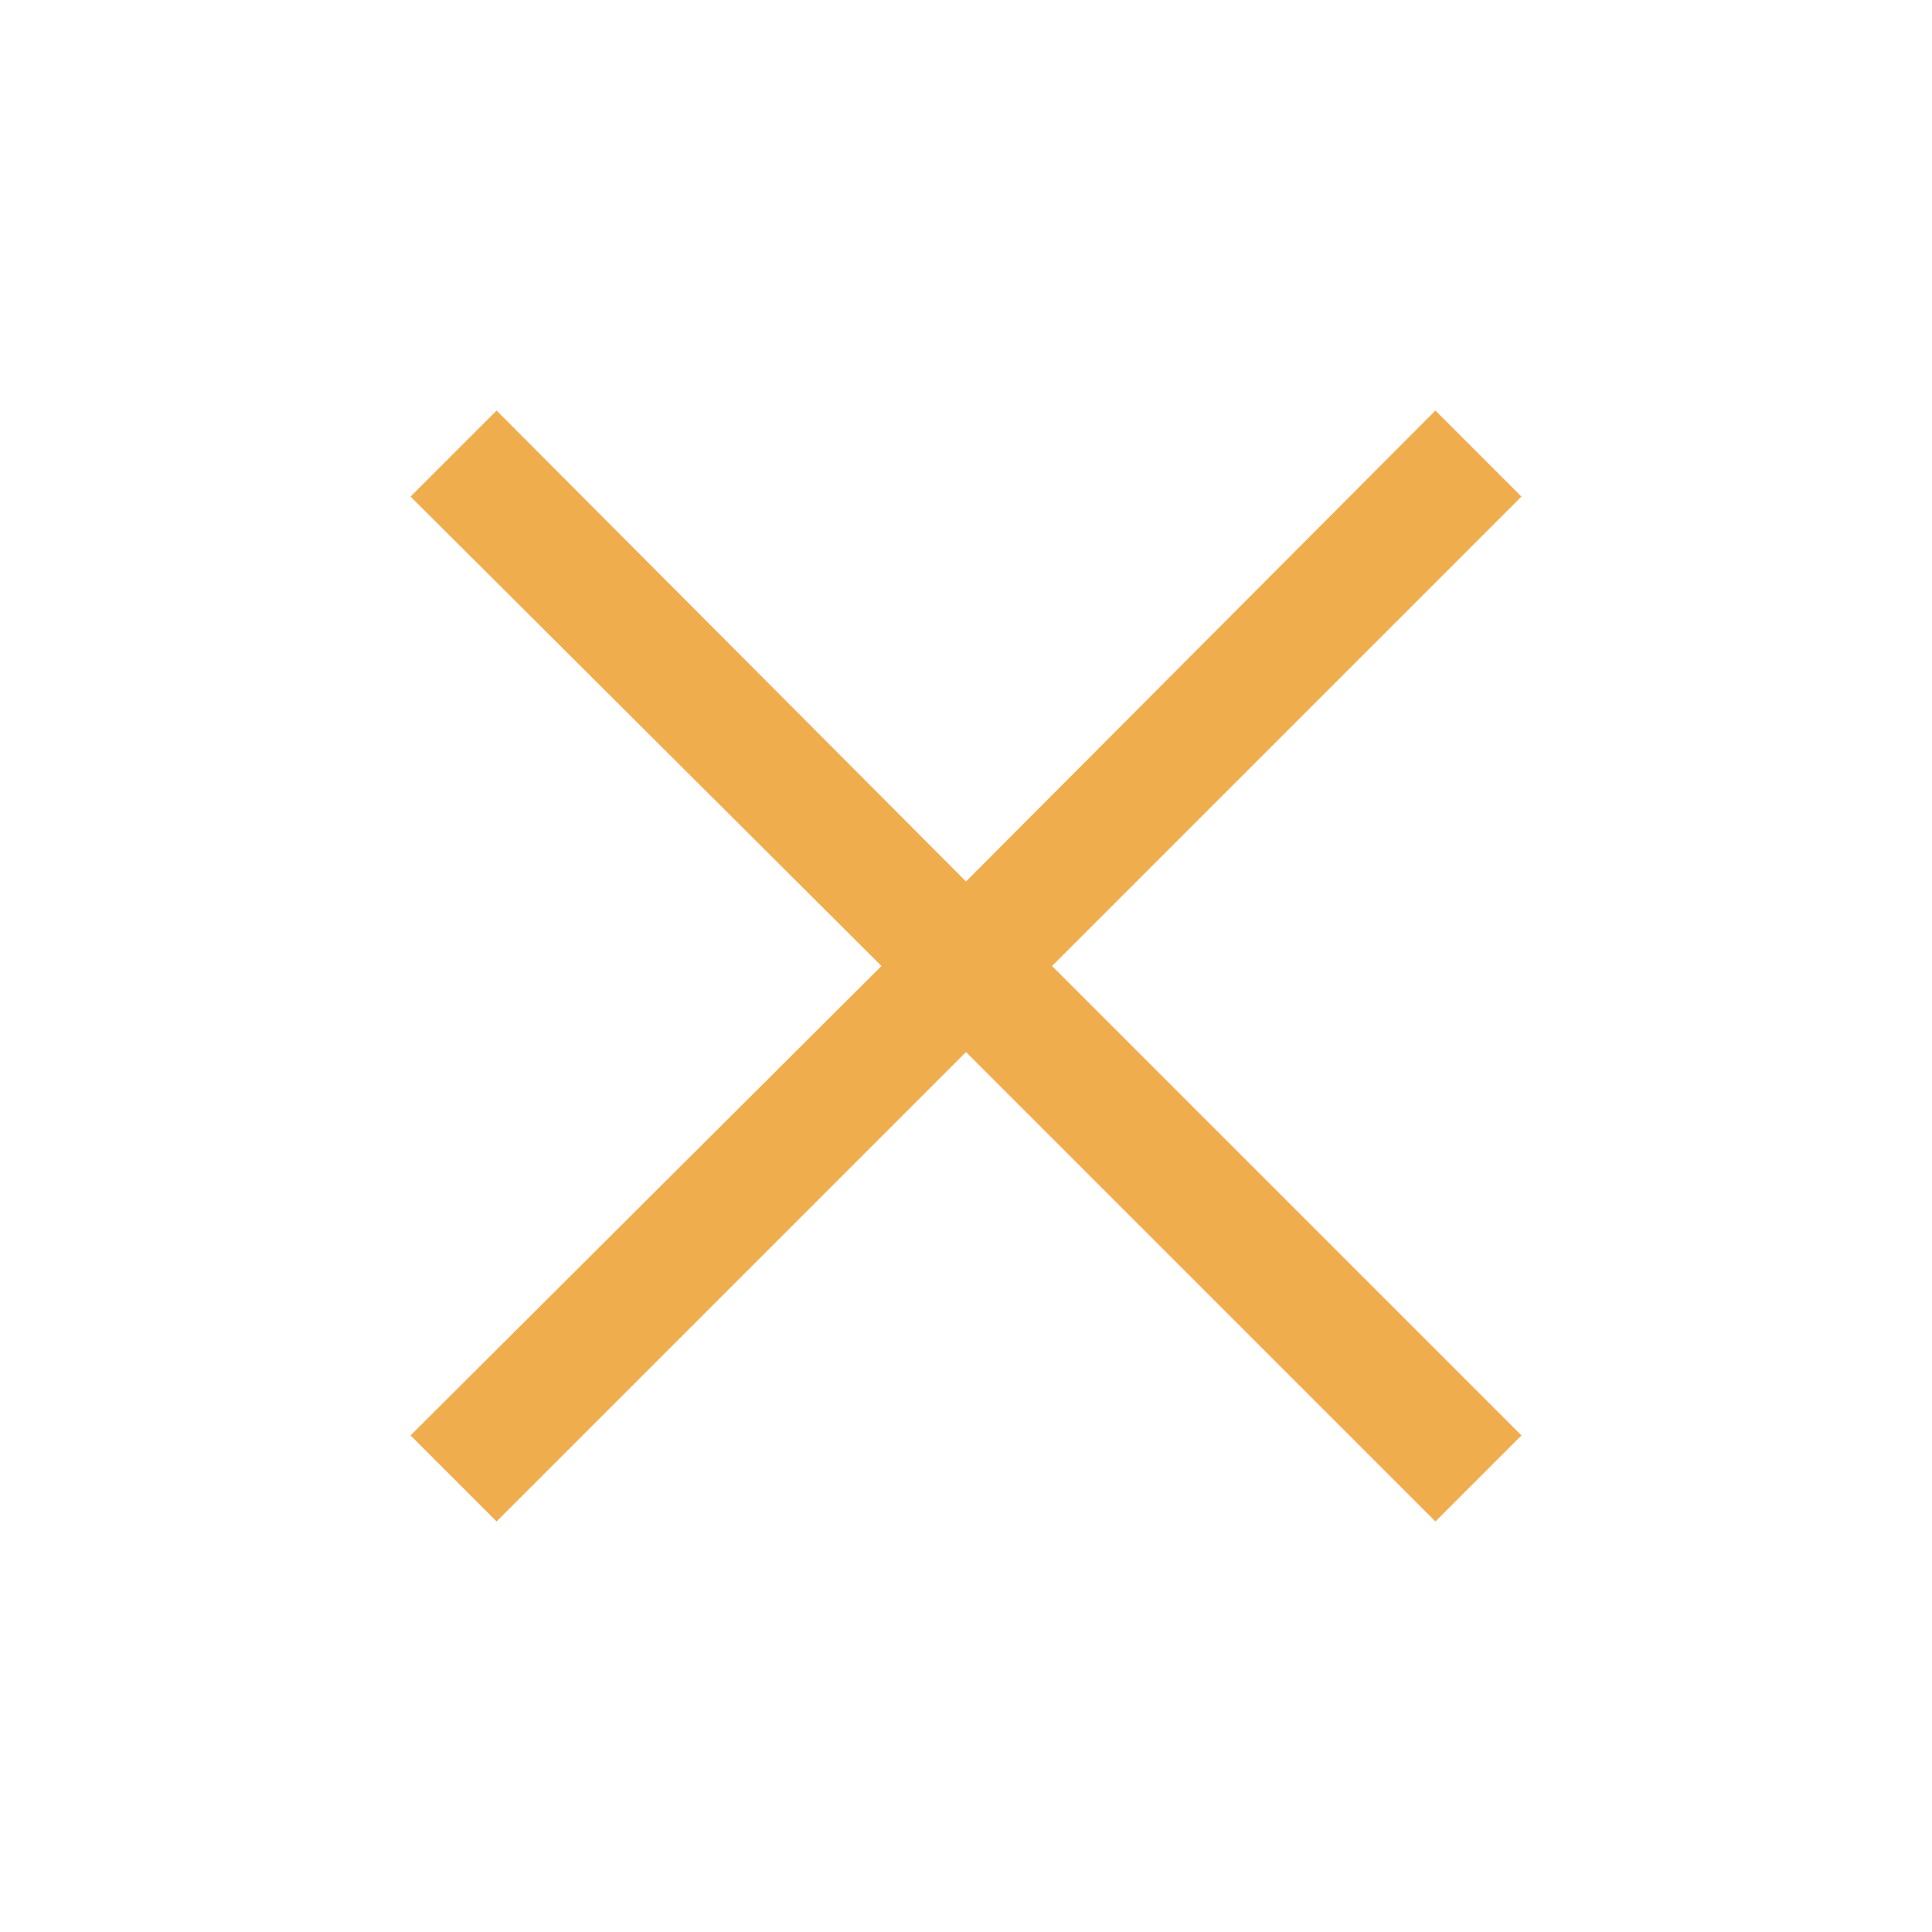 <svg t="1637661594532" class="icon" viewBox="0 0 1024 1024" version="1.1" xmlns="http://www.w3.org/2000/svg" p-id="2790" width="300" height="300"><path d="M806.4 263.2l-45.6-45.6L512 467.2 263.2 217.6l-45.6 45.6L467.2 512 217.6 760.8l45.6 45.6L512 557.6l248.8 248.8 45.6-45.6L557.6 512z" p-id="2791" fill="#f0ad4e"></path></svg>